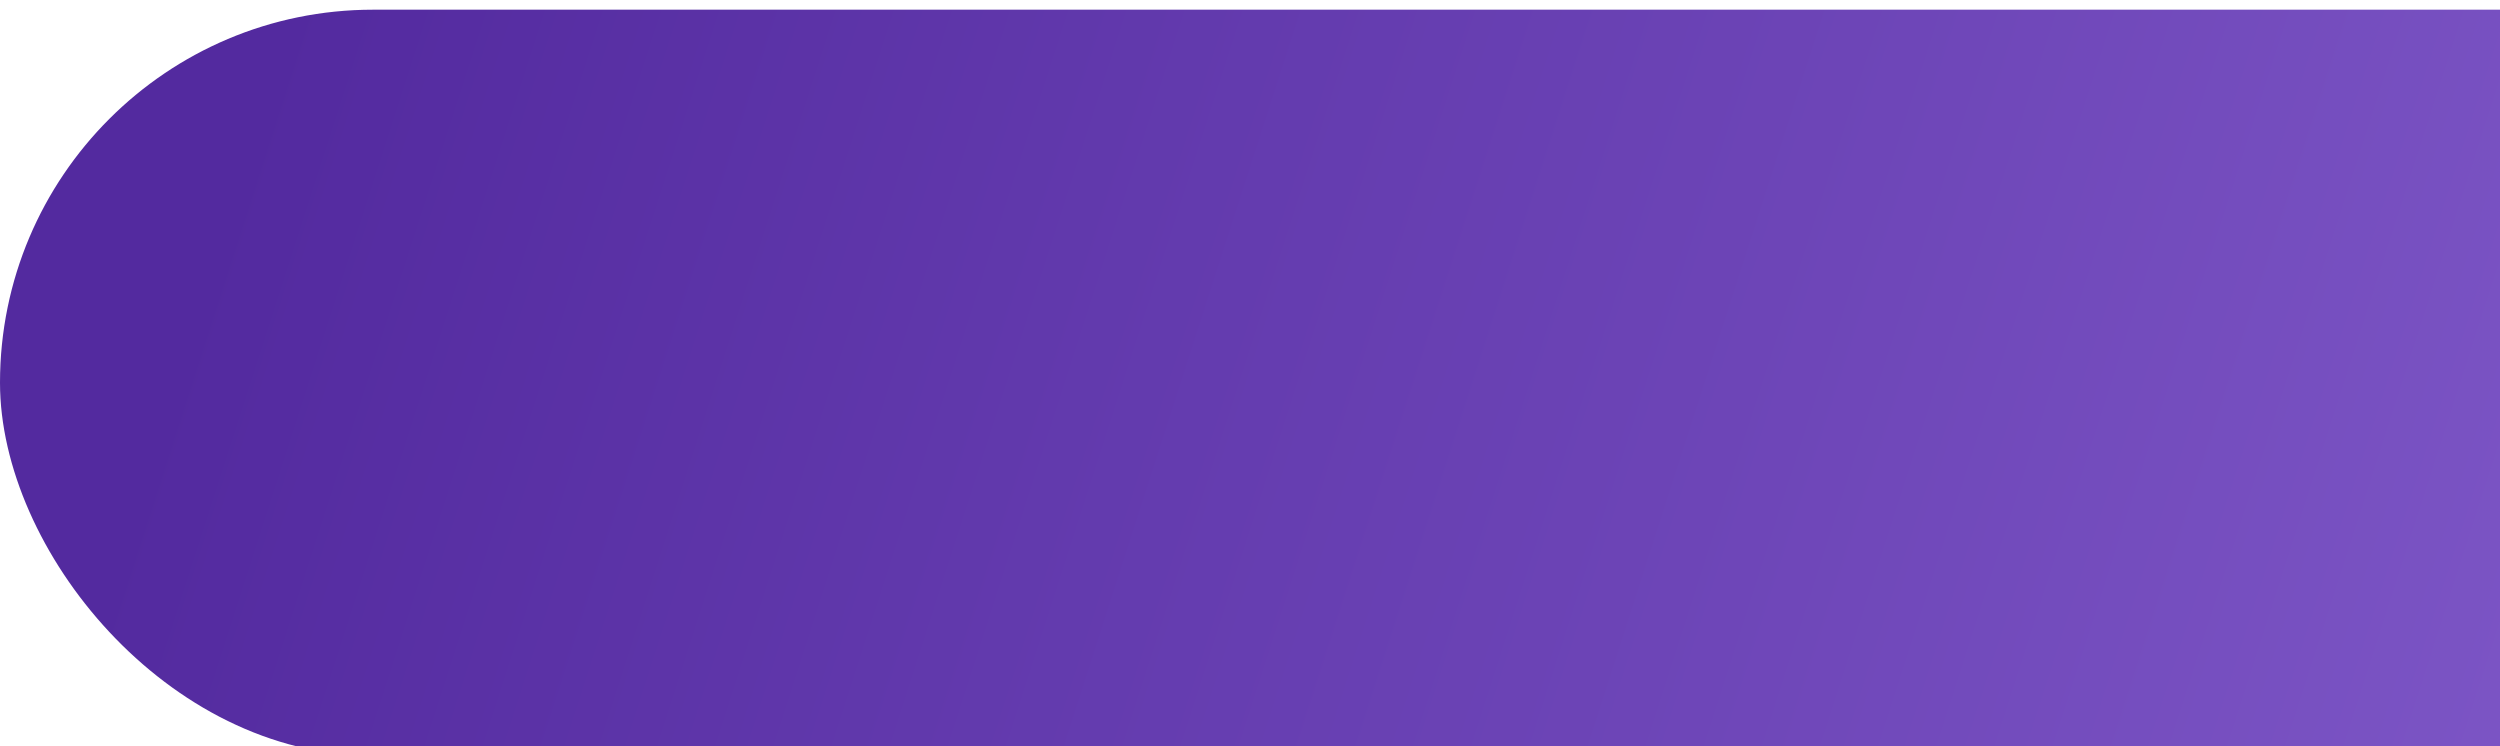 <svg width="1032" height="308" viewBox="0 0 1032 308" fill="none" xmlns="http://www.w3.org/2000/svg">
<g filter="url(#filter0_i)">
<rect width="2148" height="308" rx="154" fill="url(#paint0_linear)"/>
</g>
<defs>
<filter id="filter0_i" x="0" y="0" width="2148" height="312" filterUnits="userSpaceOnUse" color-interpolation-filters="sRGB">
<feFlood flood-opacity="0" result="BackgroundImageFix"/>
<feBlend mode="normal" in="SourceGraphic" in2="BackgroundImageFix" result="shape"/>
<feColorMatrix in="SourceAlpha" type="matrix" values="0 0 0 0 0 0 0 0 0 0 0 0 0 0 0 0 0 0 127 0" result="hardAlpha"/>
<feOffset dy="4"/>
<feGaussianBlur stdDeviation="2"/>
<feComposite in2="hardAlpha" operator="arithmetic" k2="-1" k3="1"/>
<feColorMatrix type="matrix" values="0 0 0 0 0 0 0 0 0 0 0 0 0 0 0 0 0 0 0.25 0"/>
<feBlend mode="normal" in2="shape" result="effect1_innerShadow"/>
</filter>
<linearGradient id="paint0_linear" x1="117" y1="-3.55522e-05" x2="1074" y2="308" gradientUnits="userSpaceOnUse">
<stop stop-color="#532A9F"/>
<stop offset="1" stop-color="#7D56C6"/>
</linearGradient>
</defs>
</svg>
